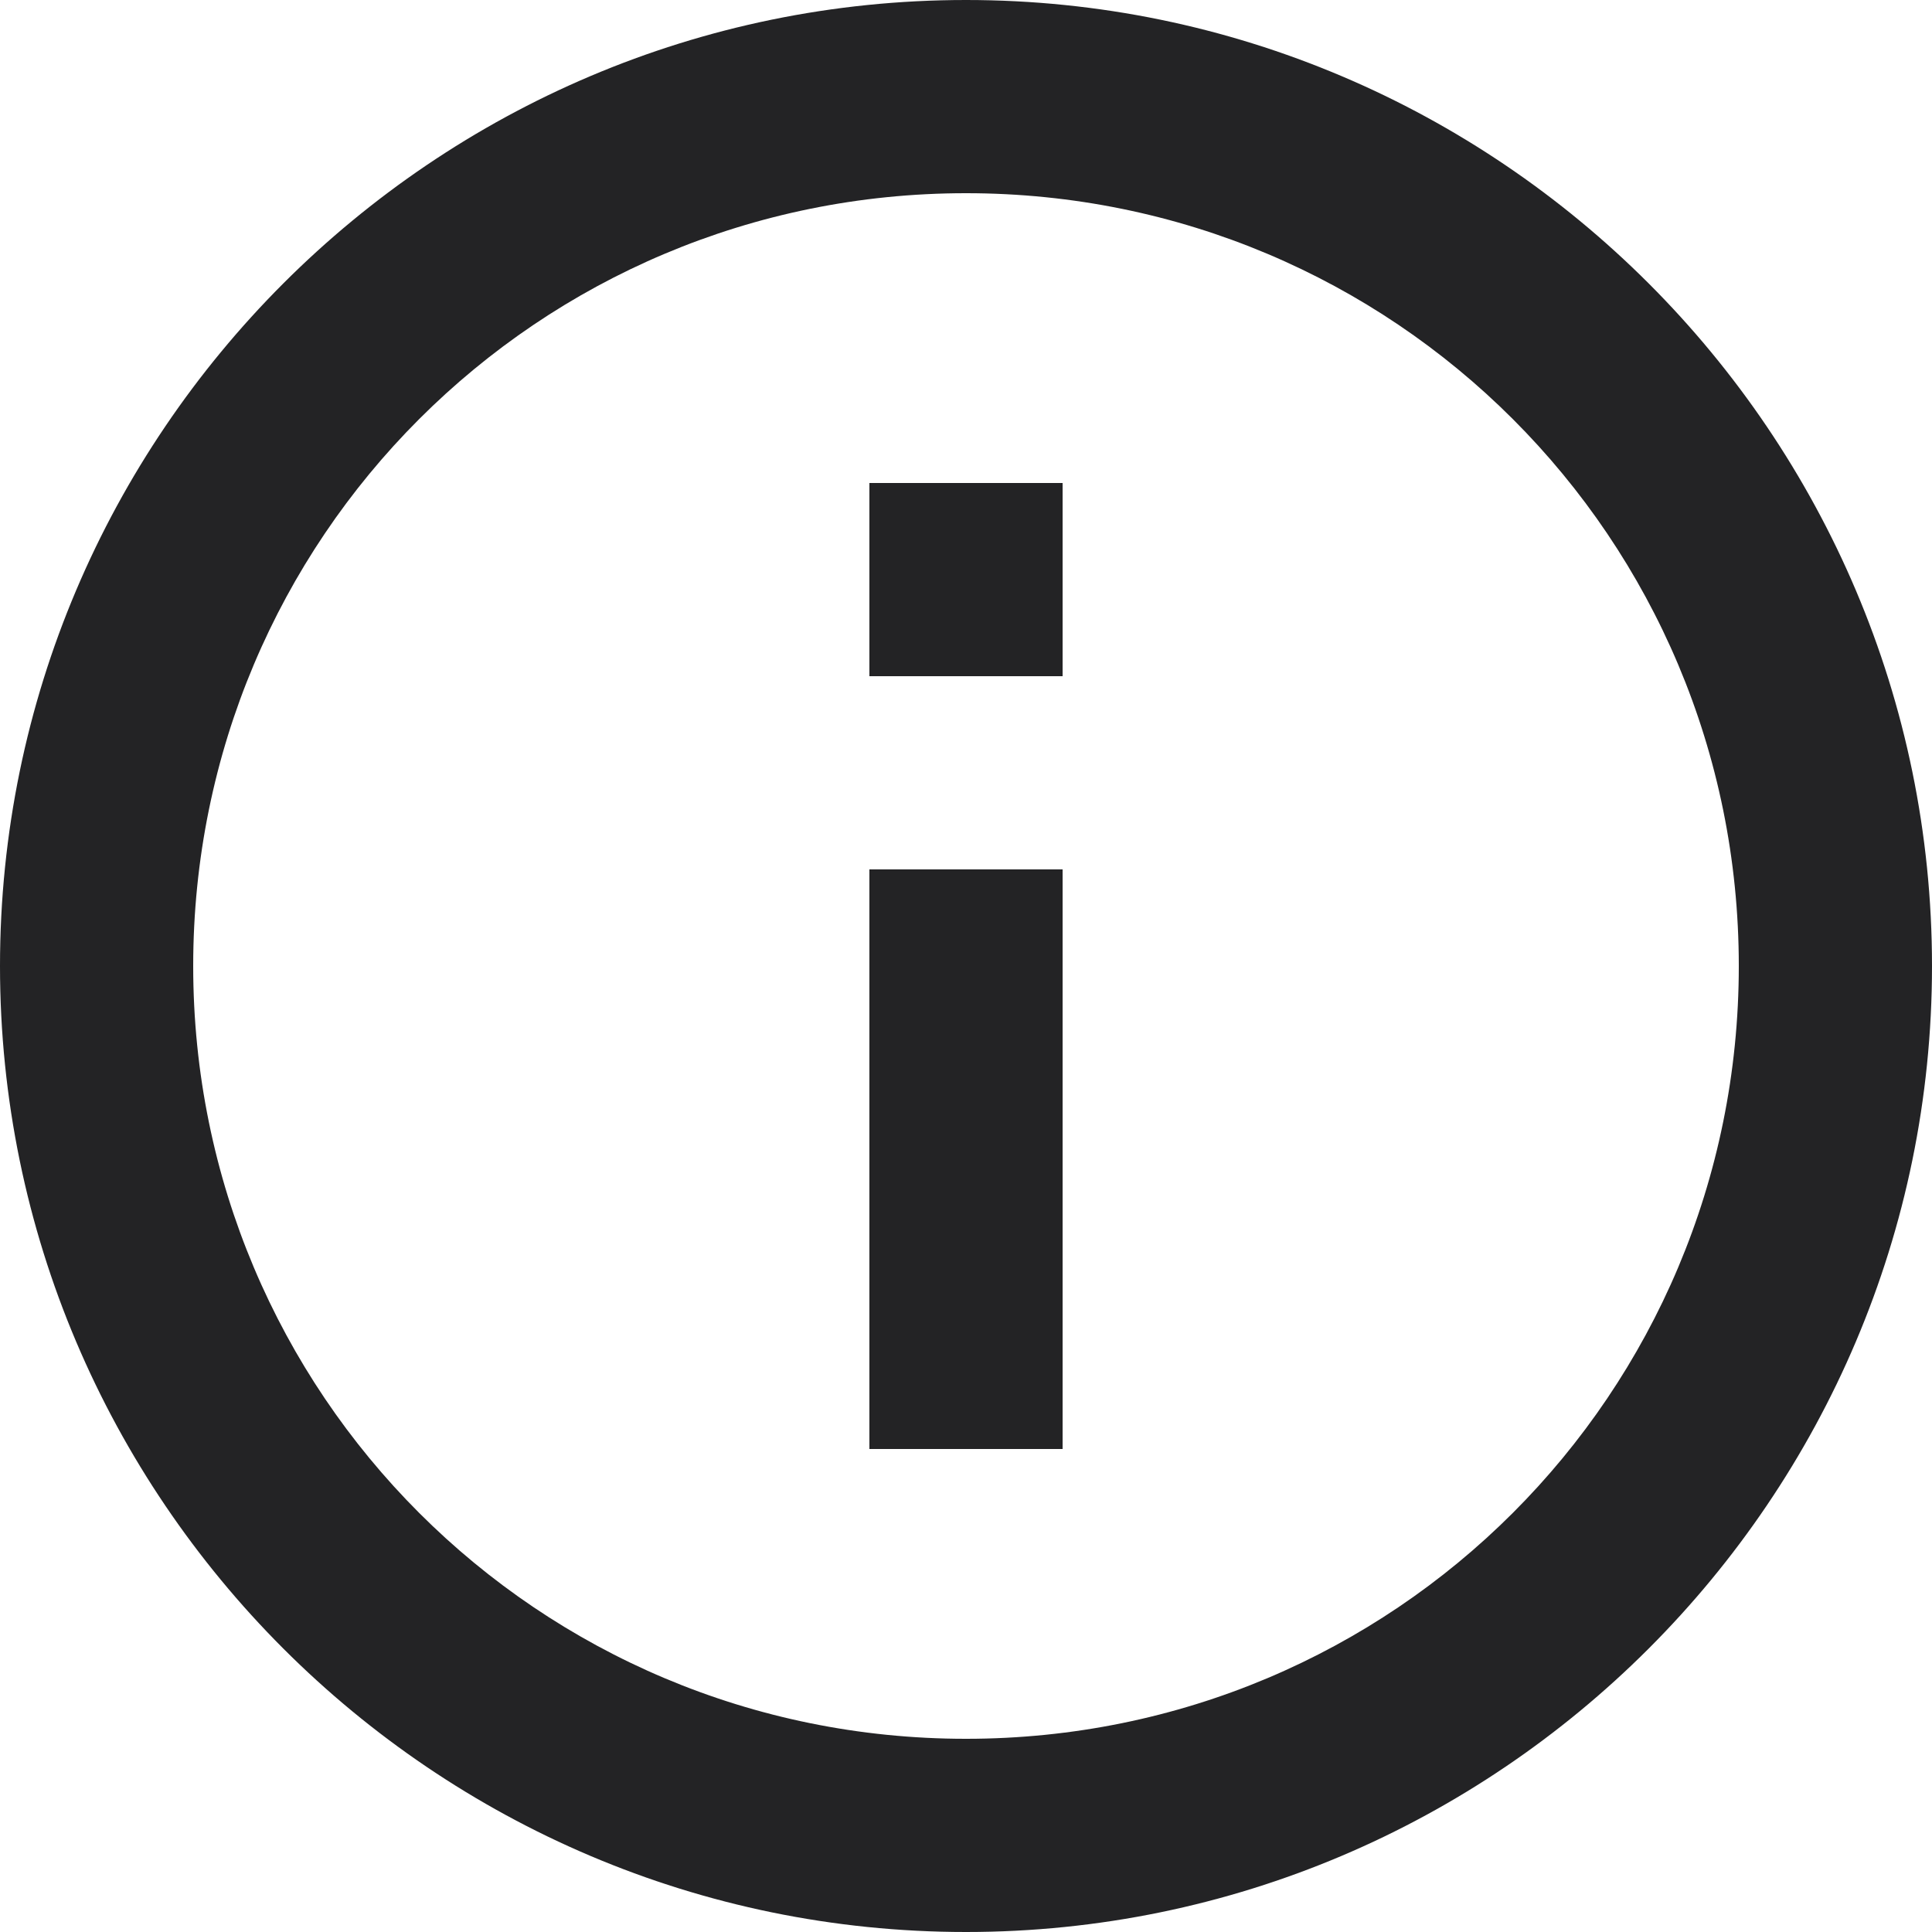 <?xml version="1.0" encoding="UTF-8"?>
<svg width="24px" height="24px" viewBox="0 0 24 24" version="1.1" xmlns="http://www.w3.org/2000/svg" xmlns:xlink="http://www.w3.org/1999/xlink">
    <!-- Generator: Sketch 51.3 (57544) - http://www.bohemiancoding.com/sketch -->
    <title>ds-icon__info</title>
    <desc>Created with Sketch.</desc>
    <defs></defs>
    <g id="ds-icon__info" stroke="none" stroke-width="1" fill="none" fill-rule="evenodd">
        <path d="M12,0 C5.387,0 0,5.387 0,12 C0,18.613 5.387,24 12,24 C18.613,24 24,18.613 24,12 C24,5.387 18.613,0 12,0 Z M12,2.4 C17.316,2.4 21.6,6.684 21.6,12 C21.6,17.316 17.316,21.6 12,21.6 C6.684,21.6 2.4,17.316 2.4,12 C2.4,6.684 6.684,2.4 12,2.4 Z M10.8,6 L10.8,8.4 L13.2,8.4 L13.2,6 L10.8,6 Z M10.8,10.8 L10.8,18 L13.2,18 L13.2,10.8 L10.8,10.8 Z" id="info" fill="#232325" fill-rule="nonzero"></path>
    </g>
</svg>